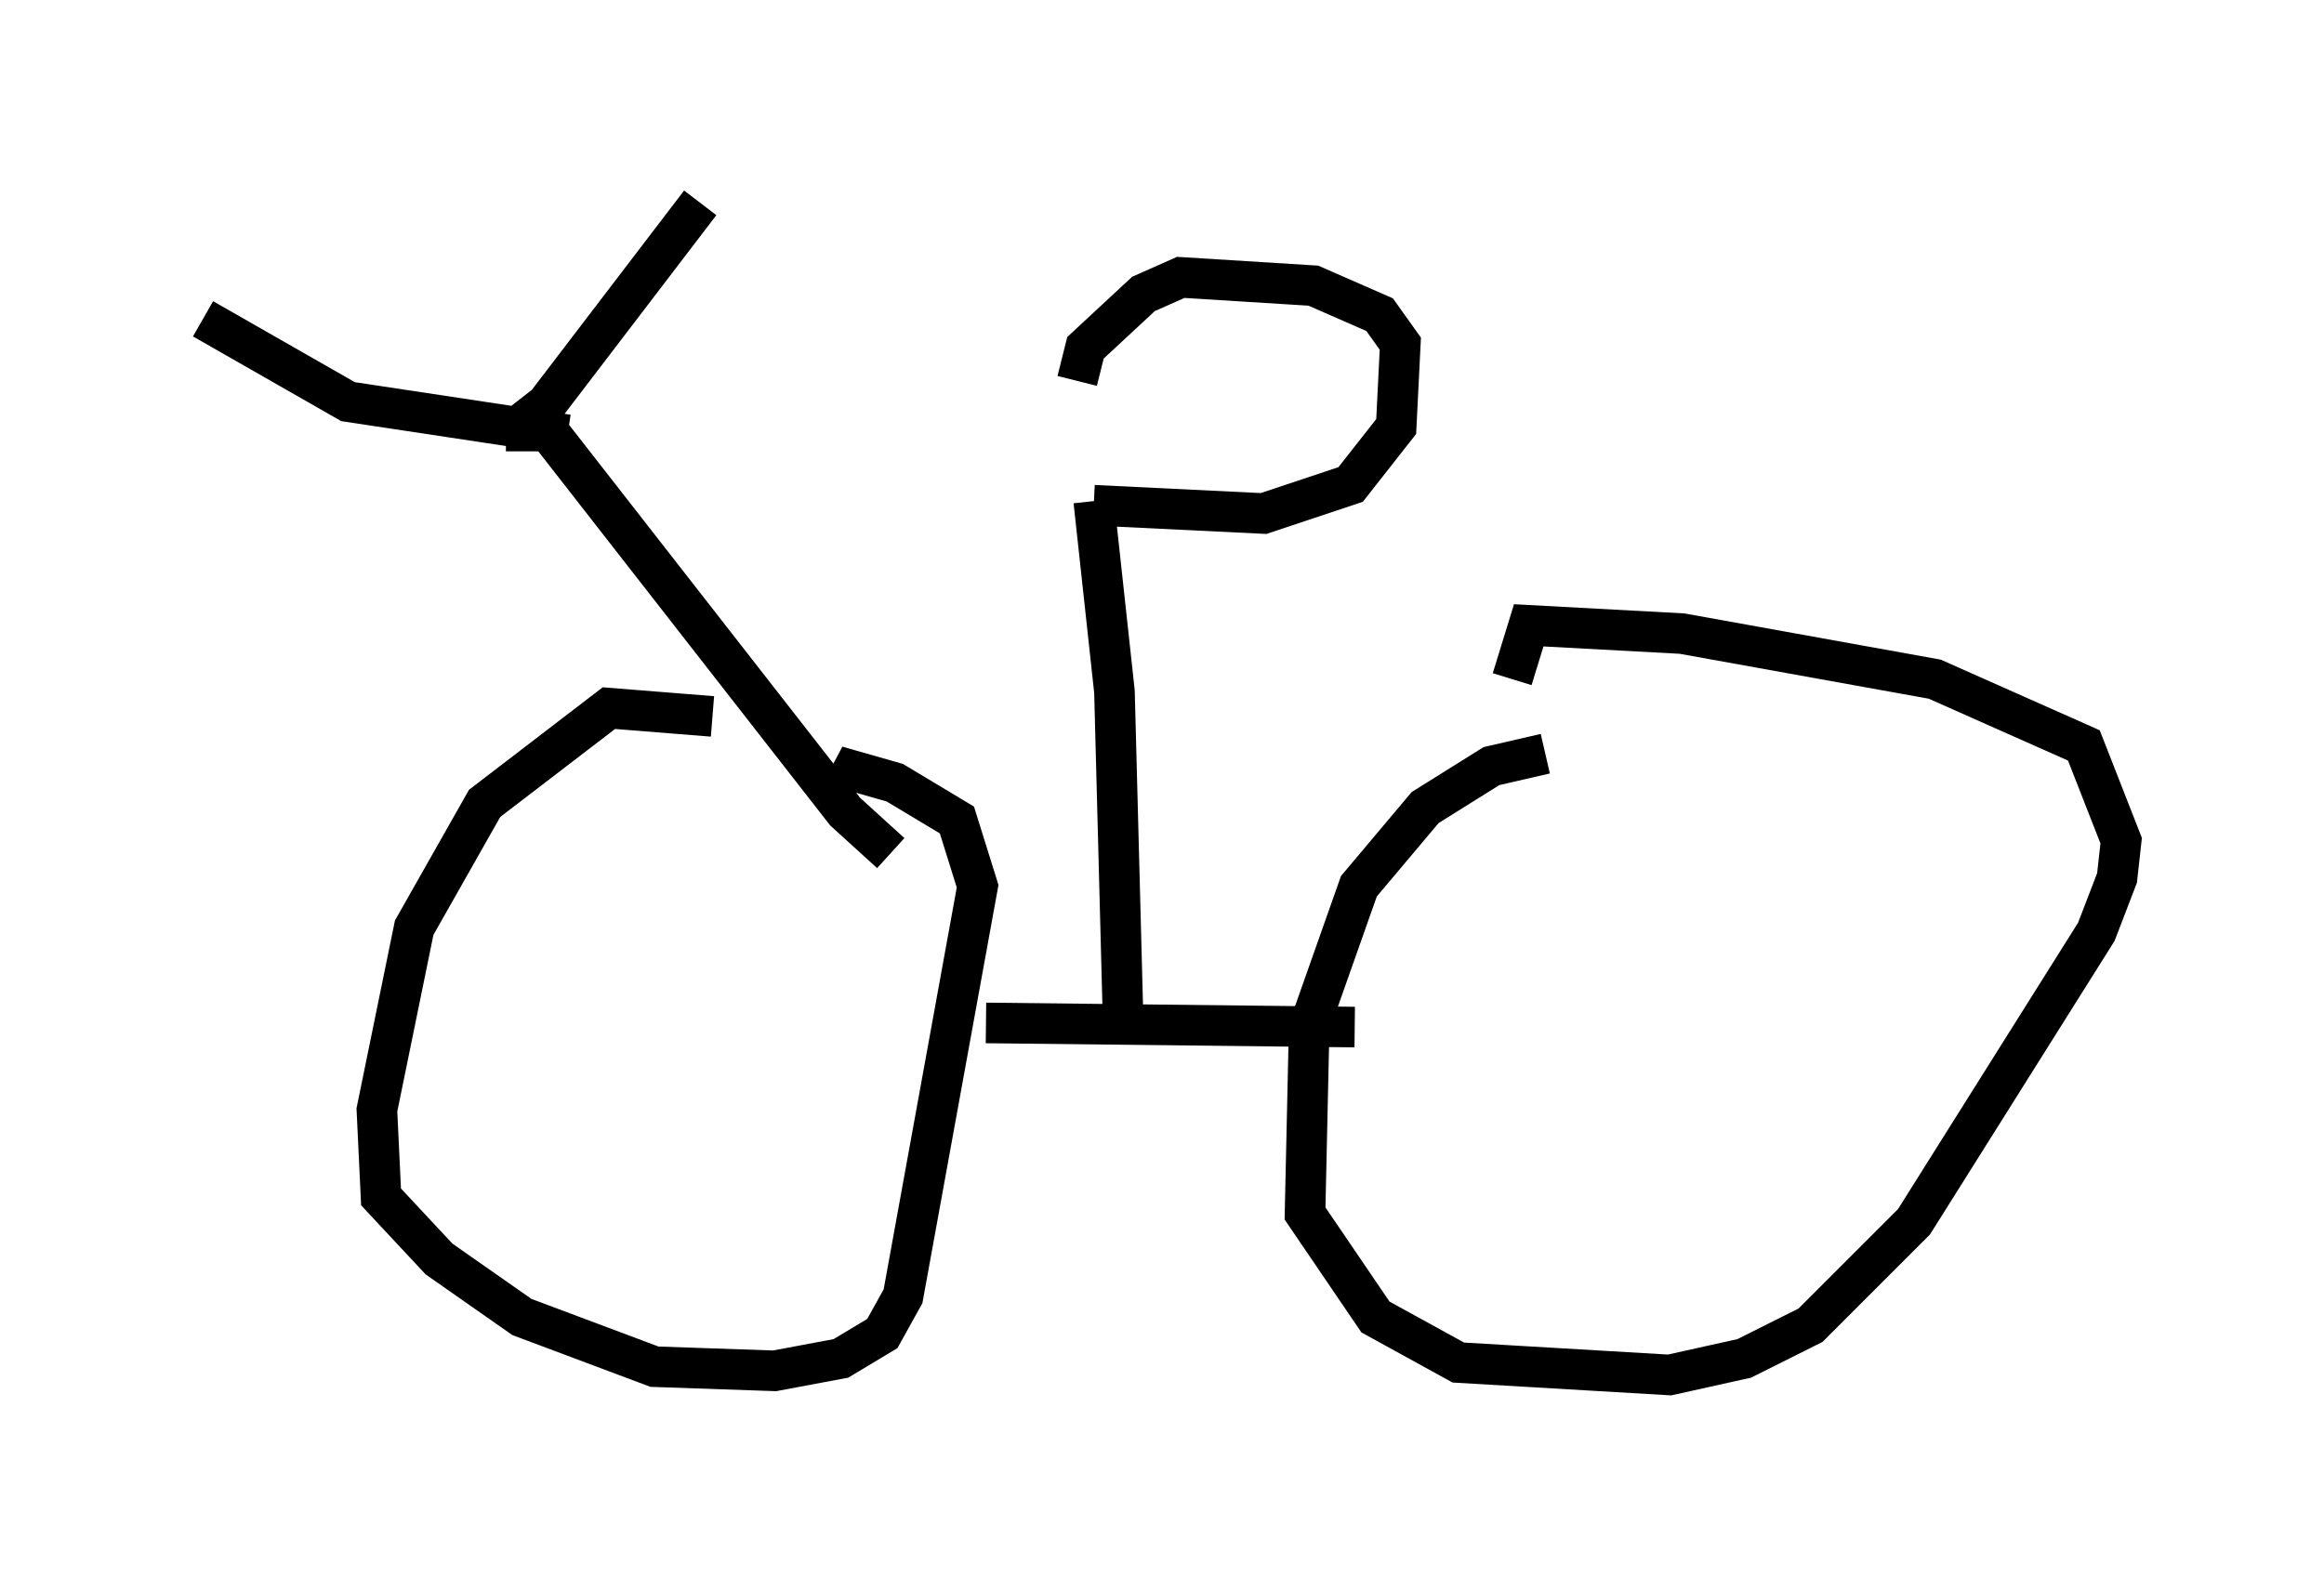 <?xml version="1.0" encoding="utf-8" ?>
<svg baseProfile="full" height="38.89" version="1.1" width="57.265" xmlns="http://www.w3.org/2000/svg" xmlns:ev="http://www.w3.org/2001/xml-events" xmlns:xlink="http://www.w3.org/1999/xlink"><defs /><rect fill="white" height="38.89" width="57.265" x="0" y="0" /><path d="M21.844, 19.496 m-4.288, -1.838 l-2.552, -0.204 -3.063, 2.348 l-1.735, 3.063 -0.919, 4.492 l0.102, 2.144 1.429, 1.531 l2.042, 1.429 3.267, 1.225 l2.96, 0.102 1.633, -0.306 l1.021, -0.613 0.51, -0.919 l1.838, -10.106 -0.51, -1.633 l-1.531, -0.919 -1.429, -0.408 l0.613, 0.51 m3.063, 5.819 l9.086, 0.102 m4.696, -6.738 l-1.327, 0.306 -1.633, 1.021 l-1.633, 1.94 -1.225, 3.471 l-0.102, 4.594 1.735, 2.552 l2.042, 1.123 5.206, 0.306 l1.838, -0.408 1.633, -0.817 l2.552, -2.552 4.492, -7.146 l0.51, -1.327 0.102, -0.919 l-0.919, -2.348 -3.675, -1.633 l-6.227, -1.123 -3.777, -0.204 l-0.408, 1.327 m-9.596, 8.065 l-0.204, -7.758 -0.51, -4.696 m0.0, 0.102 l4.185, 0.204 2.144, -0.715 l1.123, -1.429 0.102, -2.042 l-0.51, -0.715 -1.633, -0.715 l-3.267, -0.204 -0.919, 0.408 l-1.429, 1.327 -0.204, 0.817 m-4.594, 11.638 l-1.123, -1.021 -7.963, -10.208 m1.123, 0.919 l-5.41, -0.817 -3.573, -2.042 m7.963, 3.267 l0.0, -0.51 4.288, -5.615 " fill="none" stroke="black" stroke-width="1" /></svg>